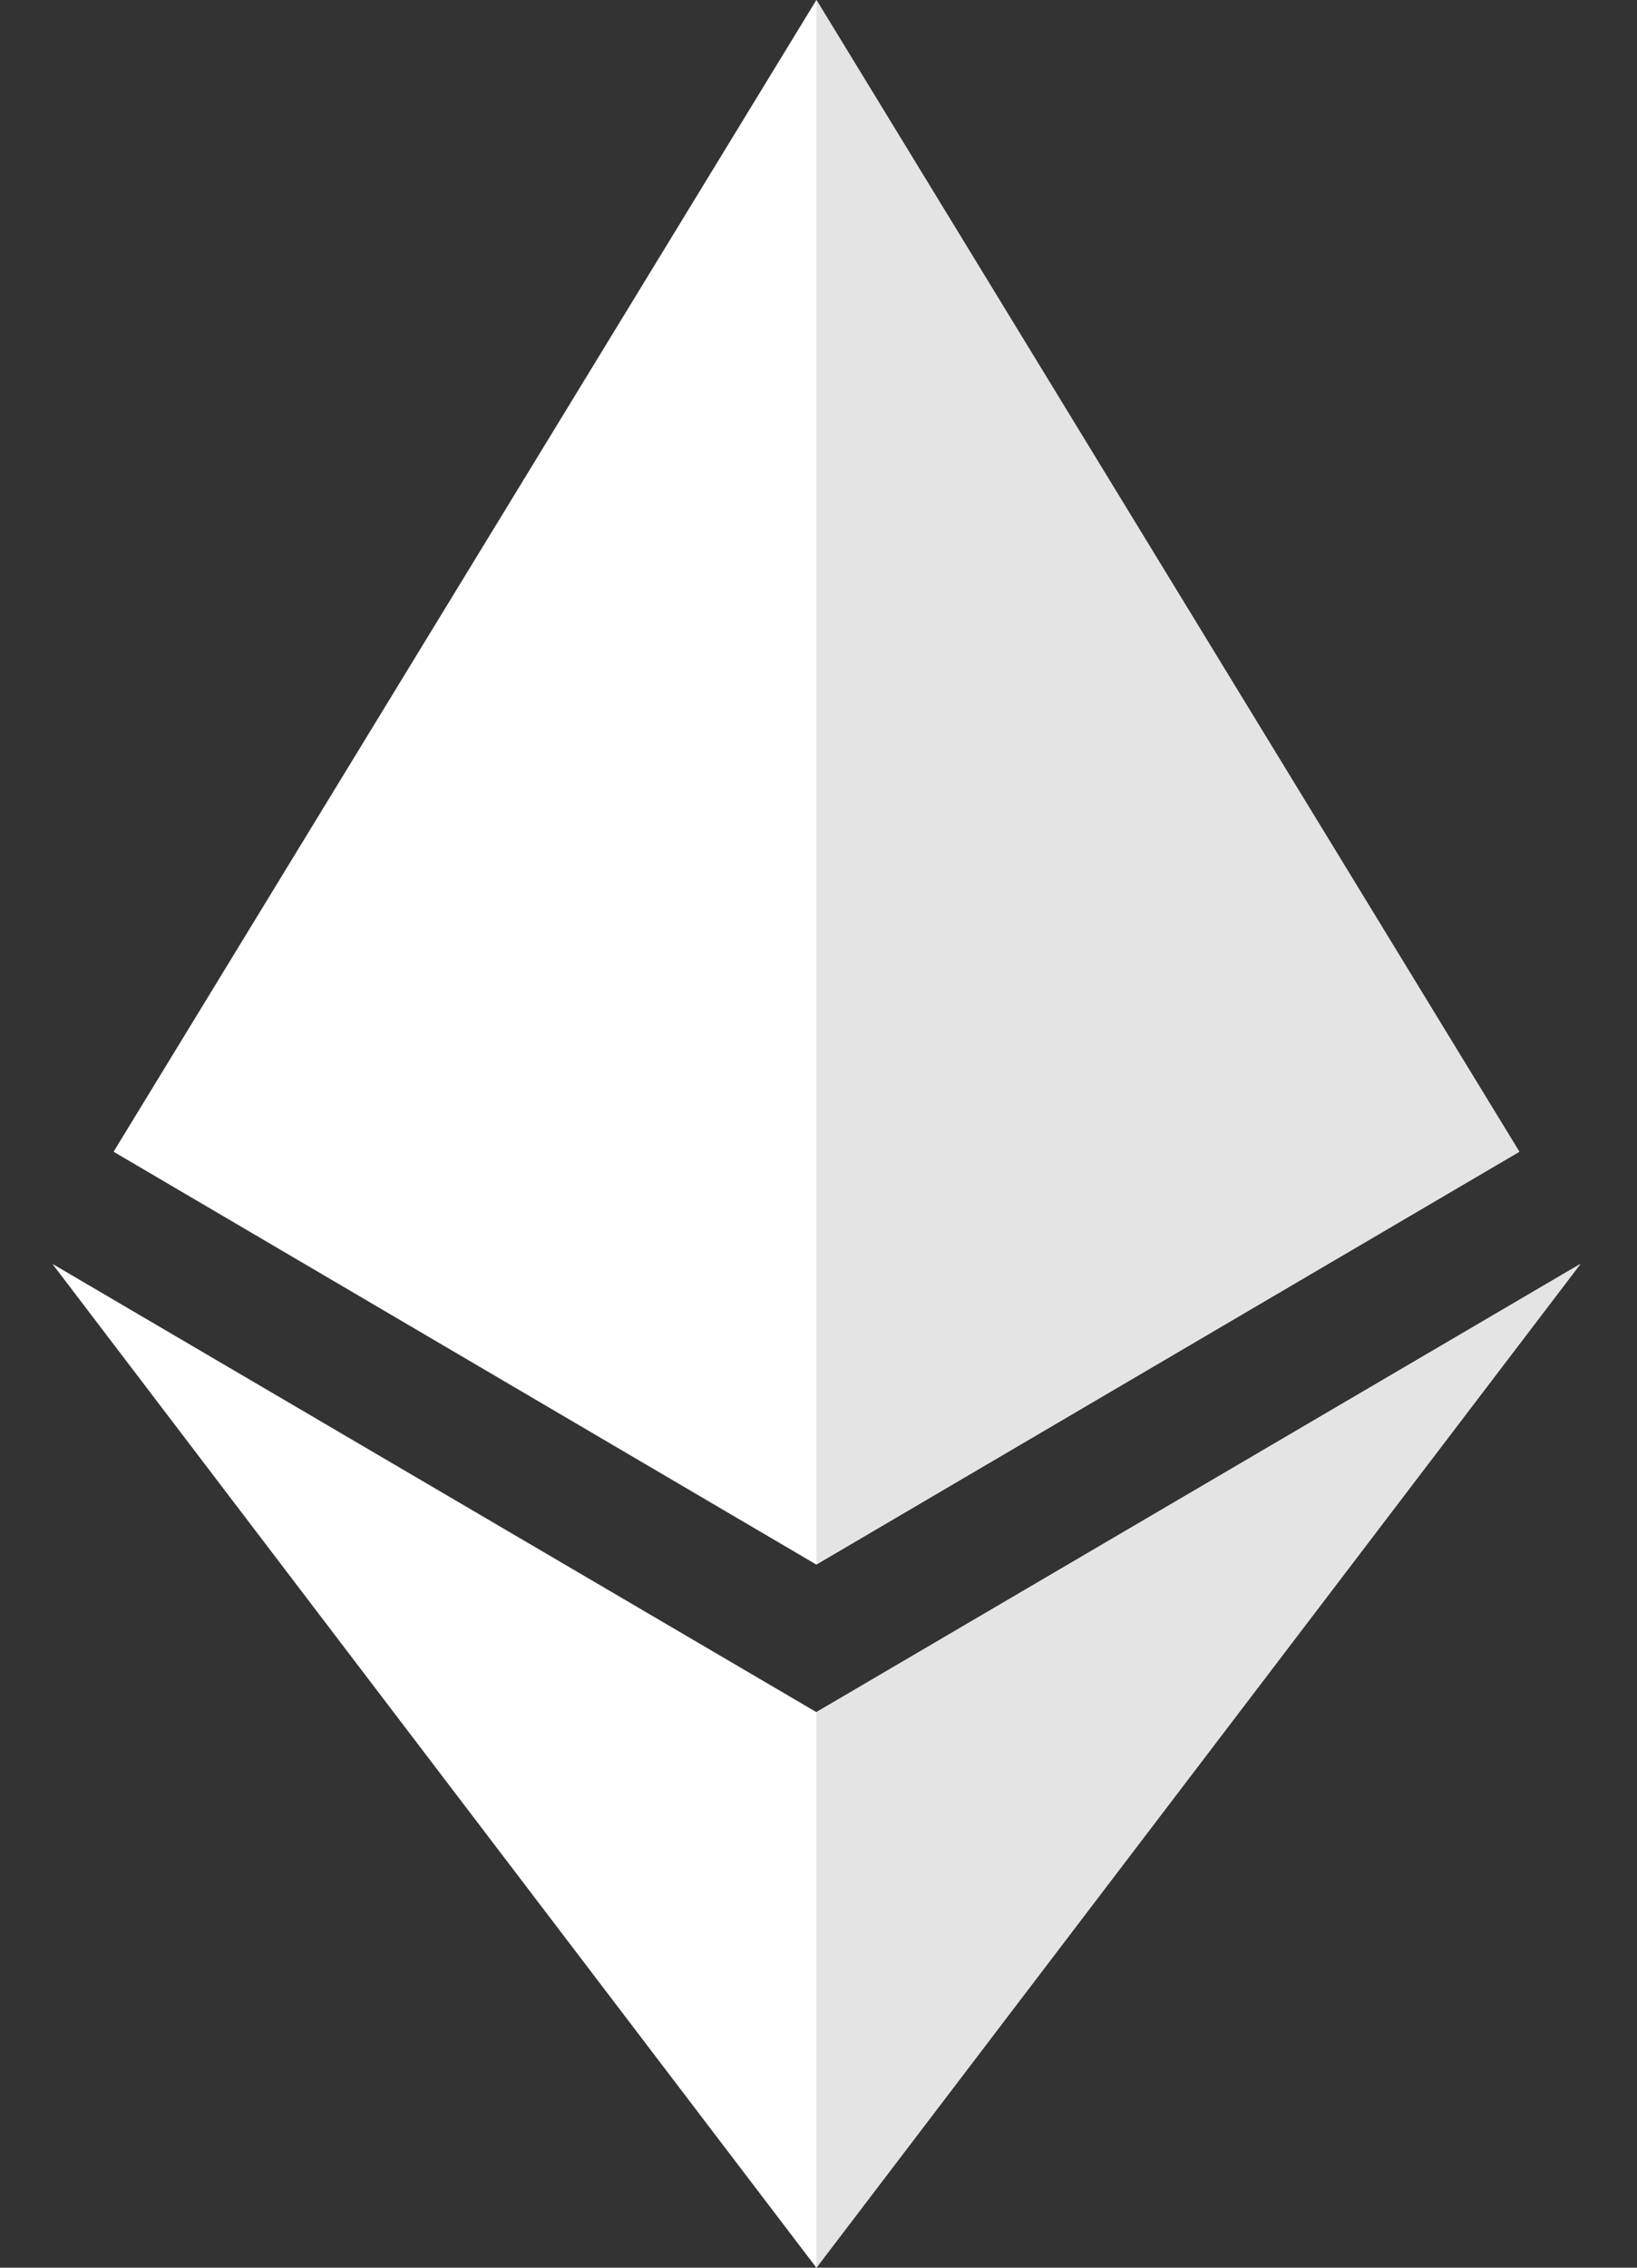 <svg width="13" height="18" viewBox="0 0 13 18" fill="none" xmlns="http://www.w3.org/2000/svg">
<rect x="0" y="0" width="13" height="18" fill="#333333" stroke="none"/>
<path fill-rule="evenodd" clip-rule="evenodd" d="M6.483 0L0.902 9.142L6.483 12.419L12.065 9.142L6.483 0ZM0.416 10.032L6.483 18L12.551 10.032L6.483 13.59L0.416 10.032Z" fill="white"/>
<path fill-rule="evenodd" clip-rule="evenodd" d="M6.484 18L12.552 10.032L6.484 13.59V18ZM12.066 9.142L6.484 0V12.415L12.066 9.142Z" fill="#E4E4E4"/>
</svg>
